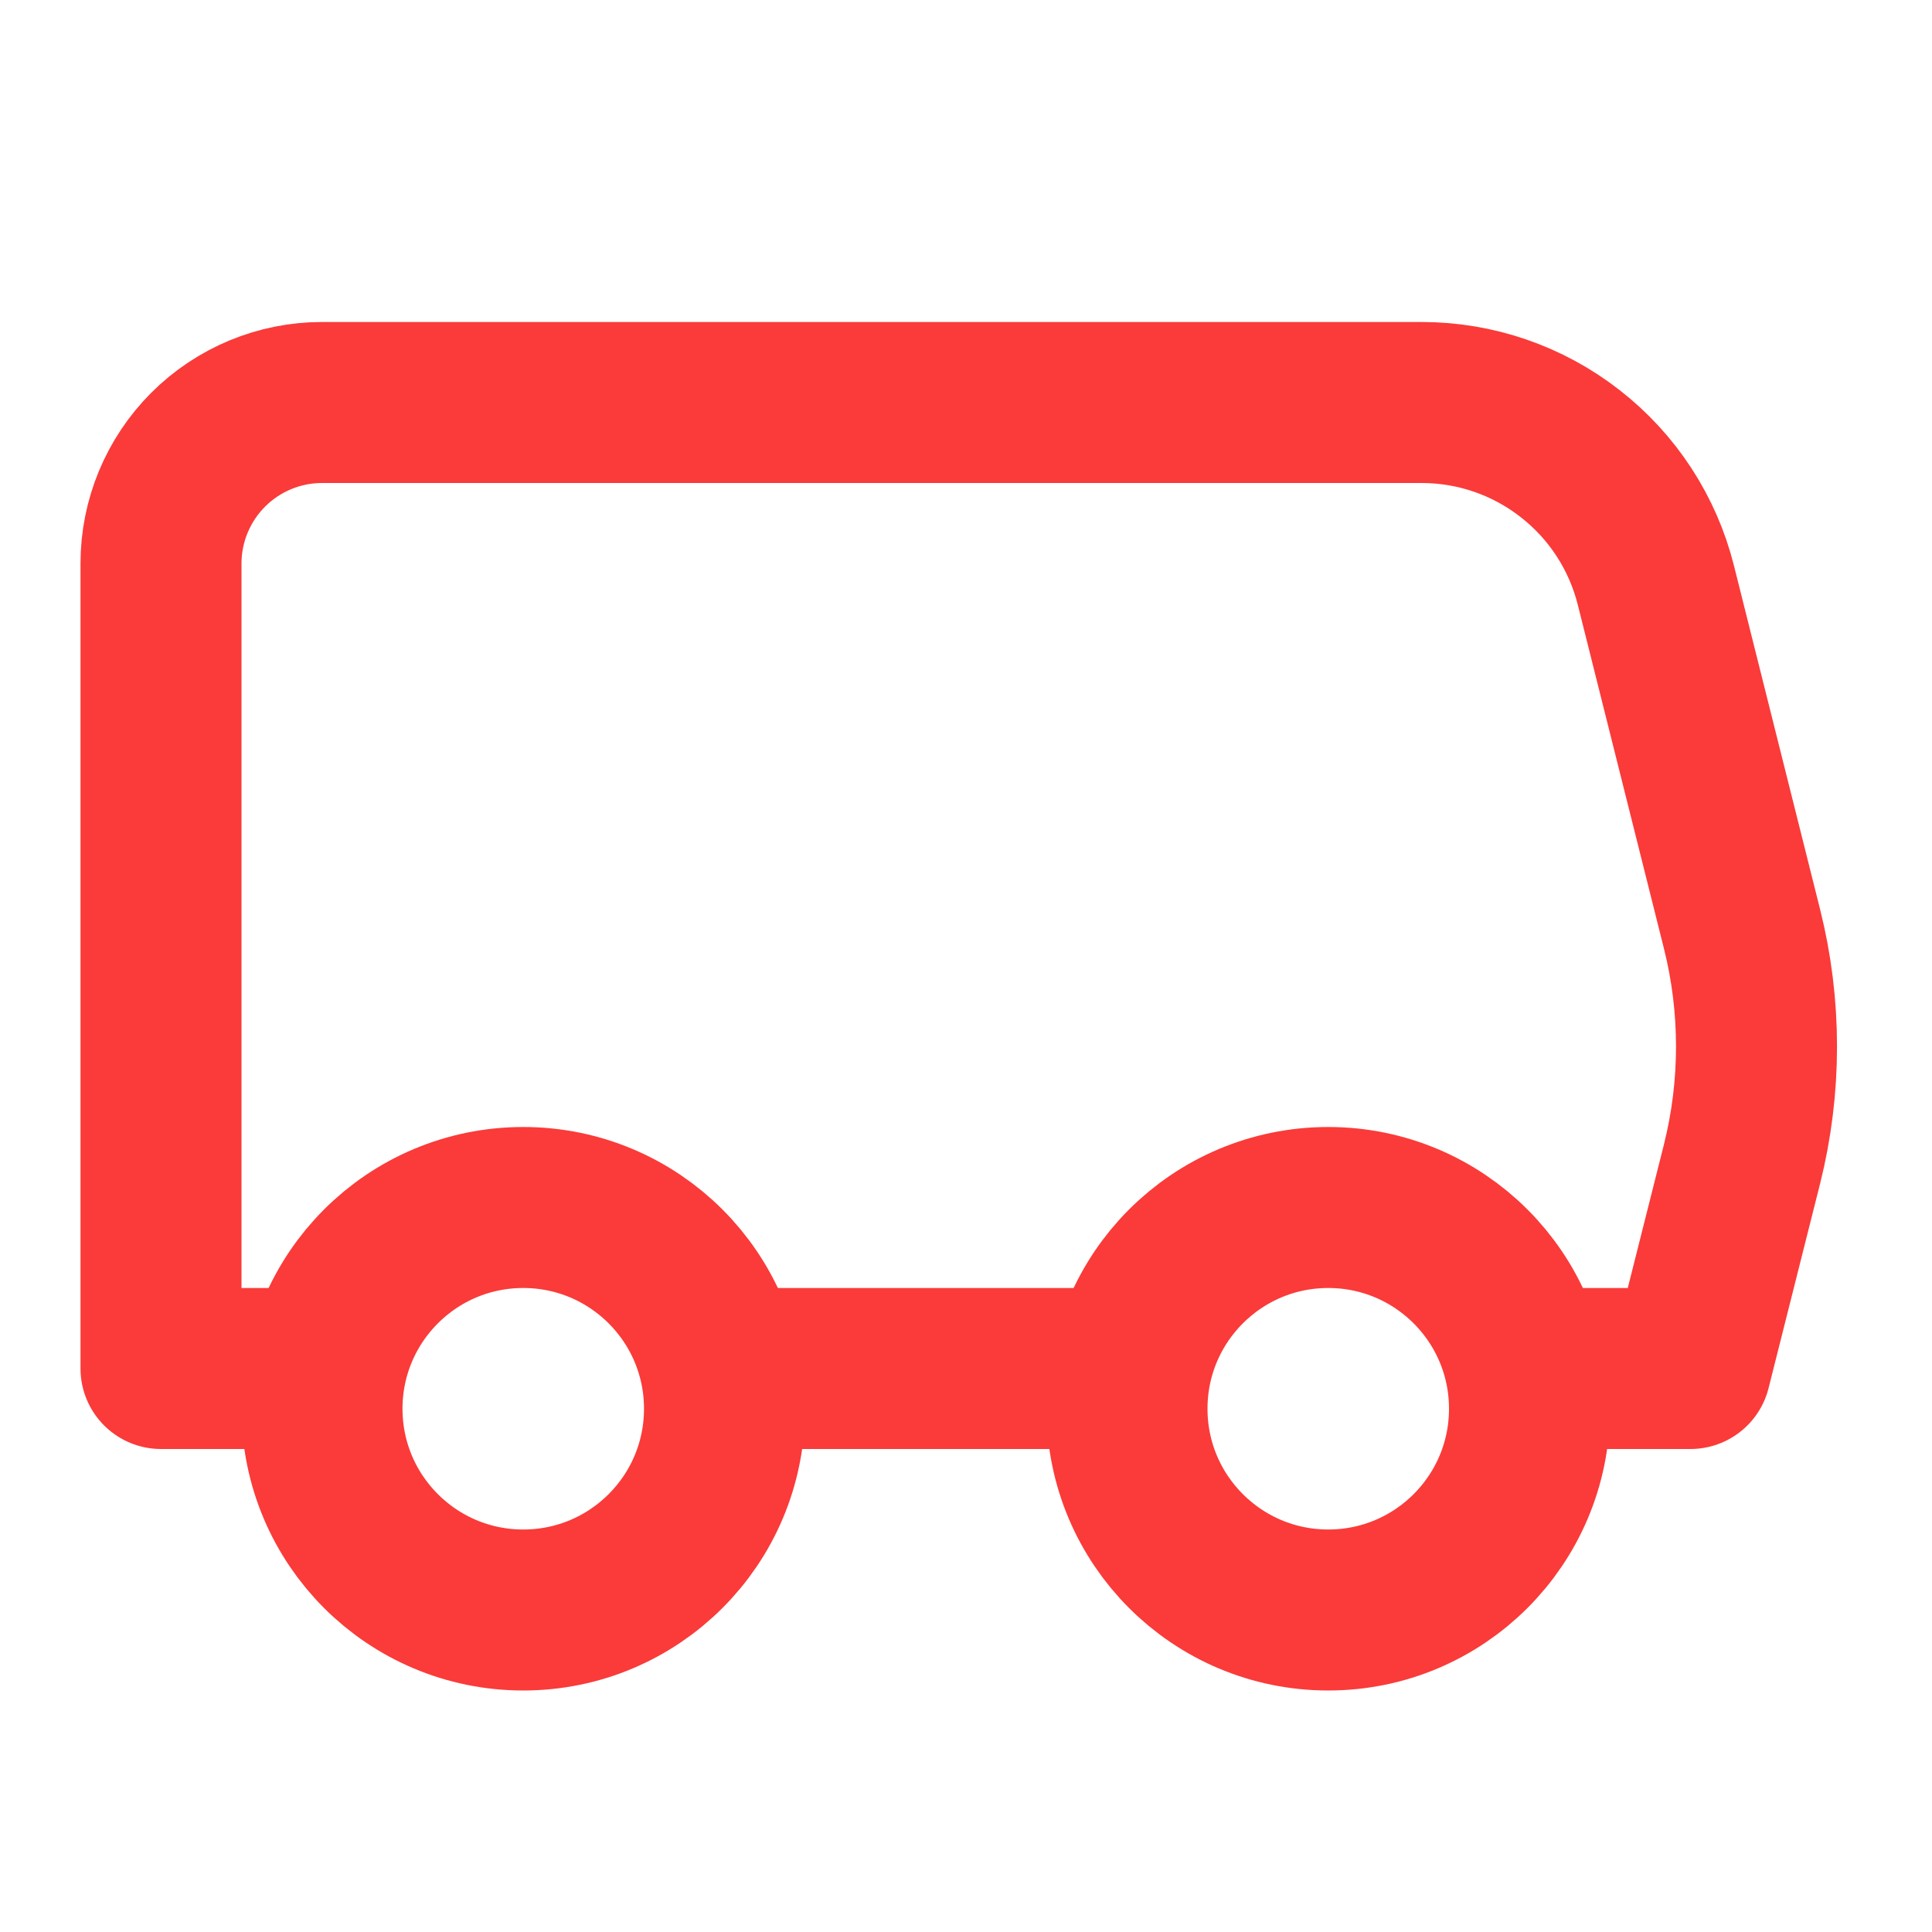 <svg width="24" height="24" viewBox="0 0 24 24" fill="none" xmlns="http://www.w3.org/2000/svg">
<g id="icon/bus">
<path id="Vector" d="M19 17H21L21.64 14.46C21.88 13.501 21.88 12.498 21.64 11.54L20.57 7.27C20.407 6.621 20.033 6.046 19.505 5.635C18.978 5.223 18.329 5 17.66 5H4C3.47 5 2.961 5.211 2.586 5.586C2.211 5.961 2 6.47 2 7V17H4" stroke="#FA3B39" stroke-width="2" stroke-linecap="round" stroke-linejoin="round"/>
<path id="Vector_2" d="M14 17H9" stroke="#FA3B39" stroke-width="2" stroke-linecap="round" stroke-linejoin="round"/>
<path id="Vector_3" d="M6.5 20C7.881 20 9 18.881 9 17.5C9 16.119 7.881 15 6.5 15C5.119 15 4 16.119 4 17.5C4 18.881 5.119 20 6.5 20Z" stroke="#FA3B39" stroke-width="2" stroke-linecap="round" stroke-linejoin="round"/>
<path id="Vector_4" d="M16.5 20C17.881 20 19 18.881 19 17.5C19 16.119 17.881 15 16.5 15C15.119 15 14 16.119 14 17.5C14 18.881 15.119 20 16.5 20Z" stroke="#FA3B39" stroke-width="2" stroke-linecap="round" stroke-linejoin="round"/>
</g>
</svg>
